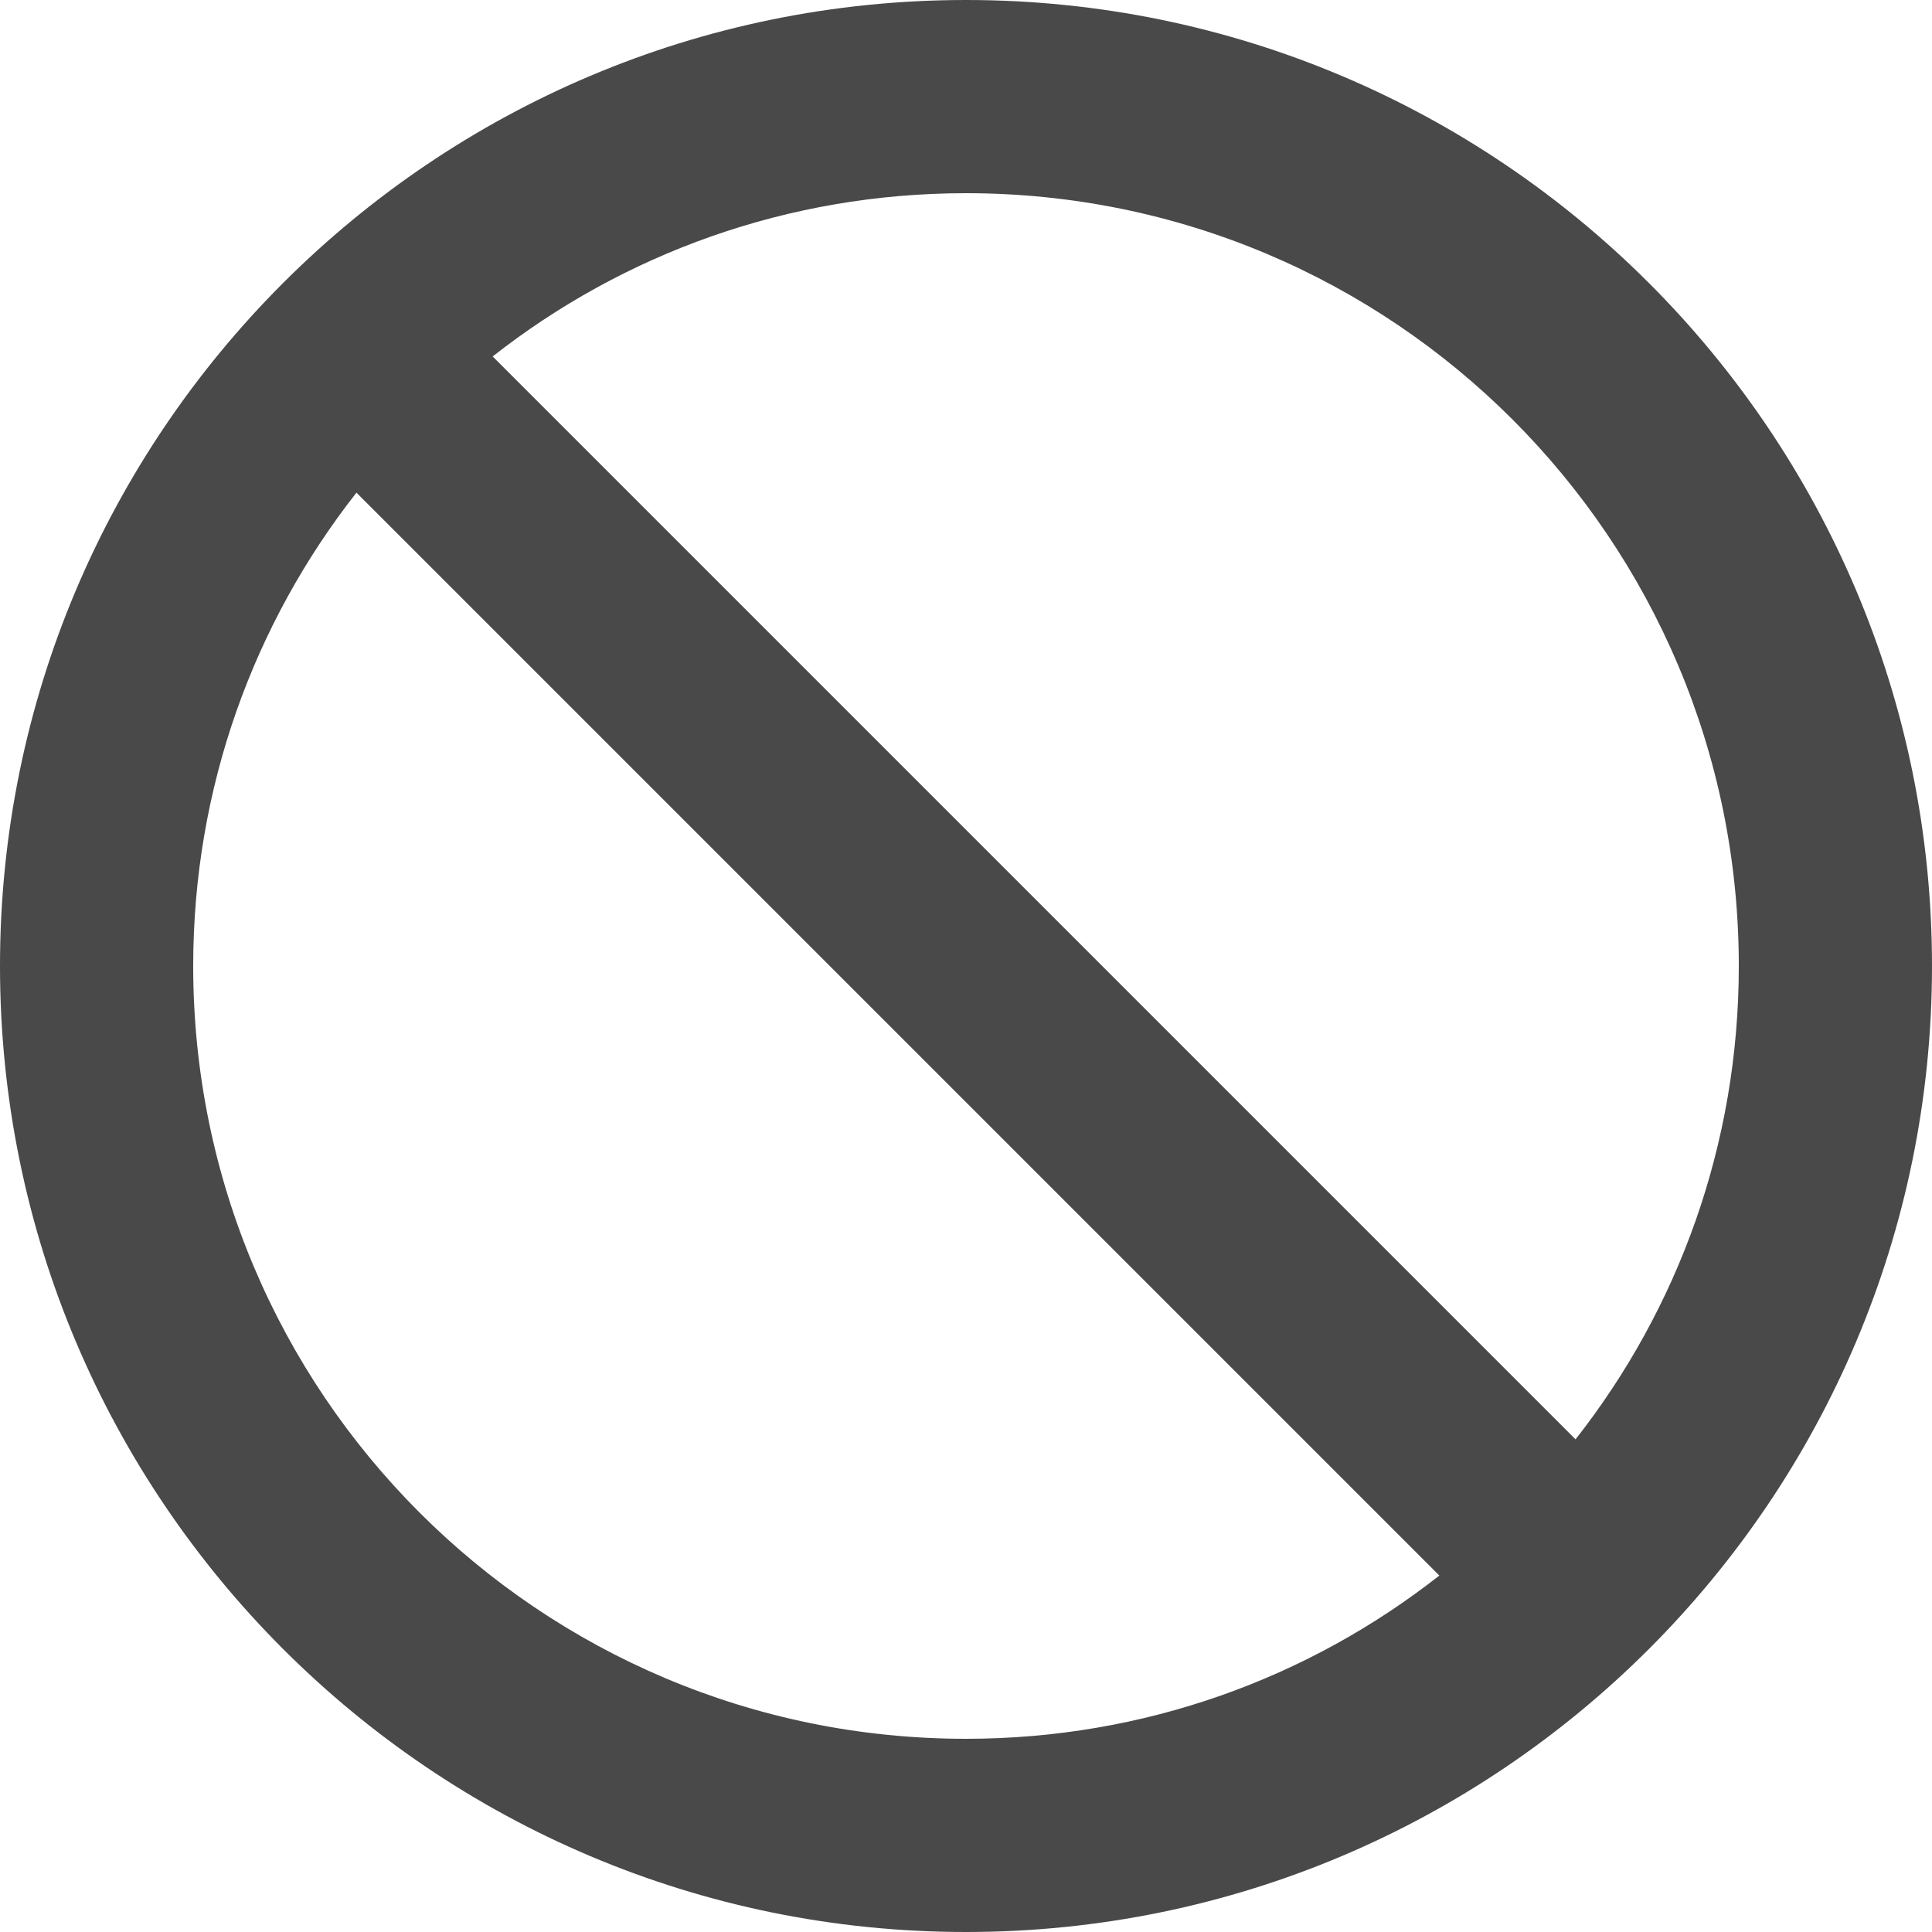 <svg width="28" height="28" viewBox="0 0 28 28" fill="none" xmlns="http://www.w3.org/2000/svg">
<path d="M14 0C6.272 0 0 6.272 0 14C0 21.728 6.272 28 14 28C21.728 28 28 21.728 28 14C28 6.272 21.728 0 14 0ZM14 25.2C7.812 25.2 2.8 20.188 2.8 14C2.8 11.41 3.682 9.03 5.166 7.14L20.86 22.834C18.97 24.318 16.59 25.2 14 25.2ZM22.834 20.86L7.14 5.166C9.03 3.682 11.41 2.8 14 2.8C20.188 2.8 25.2 7.812 25.2 14C25.2 16.59 24.318 18.97 22.834 20.86Z" fill="#494949"/>
</svg>
